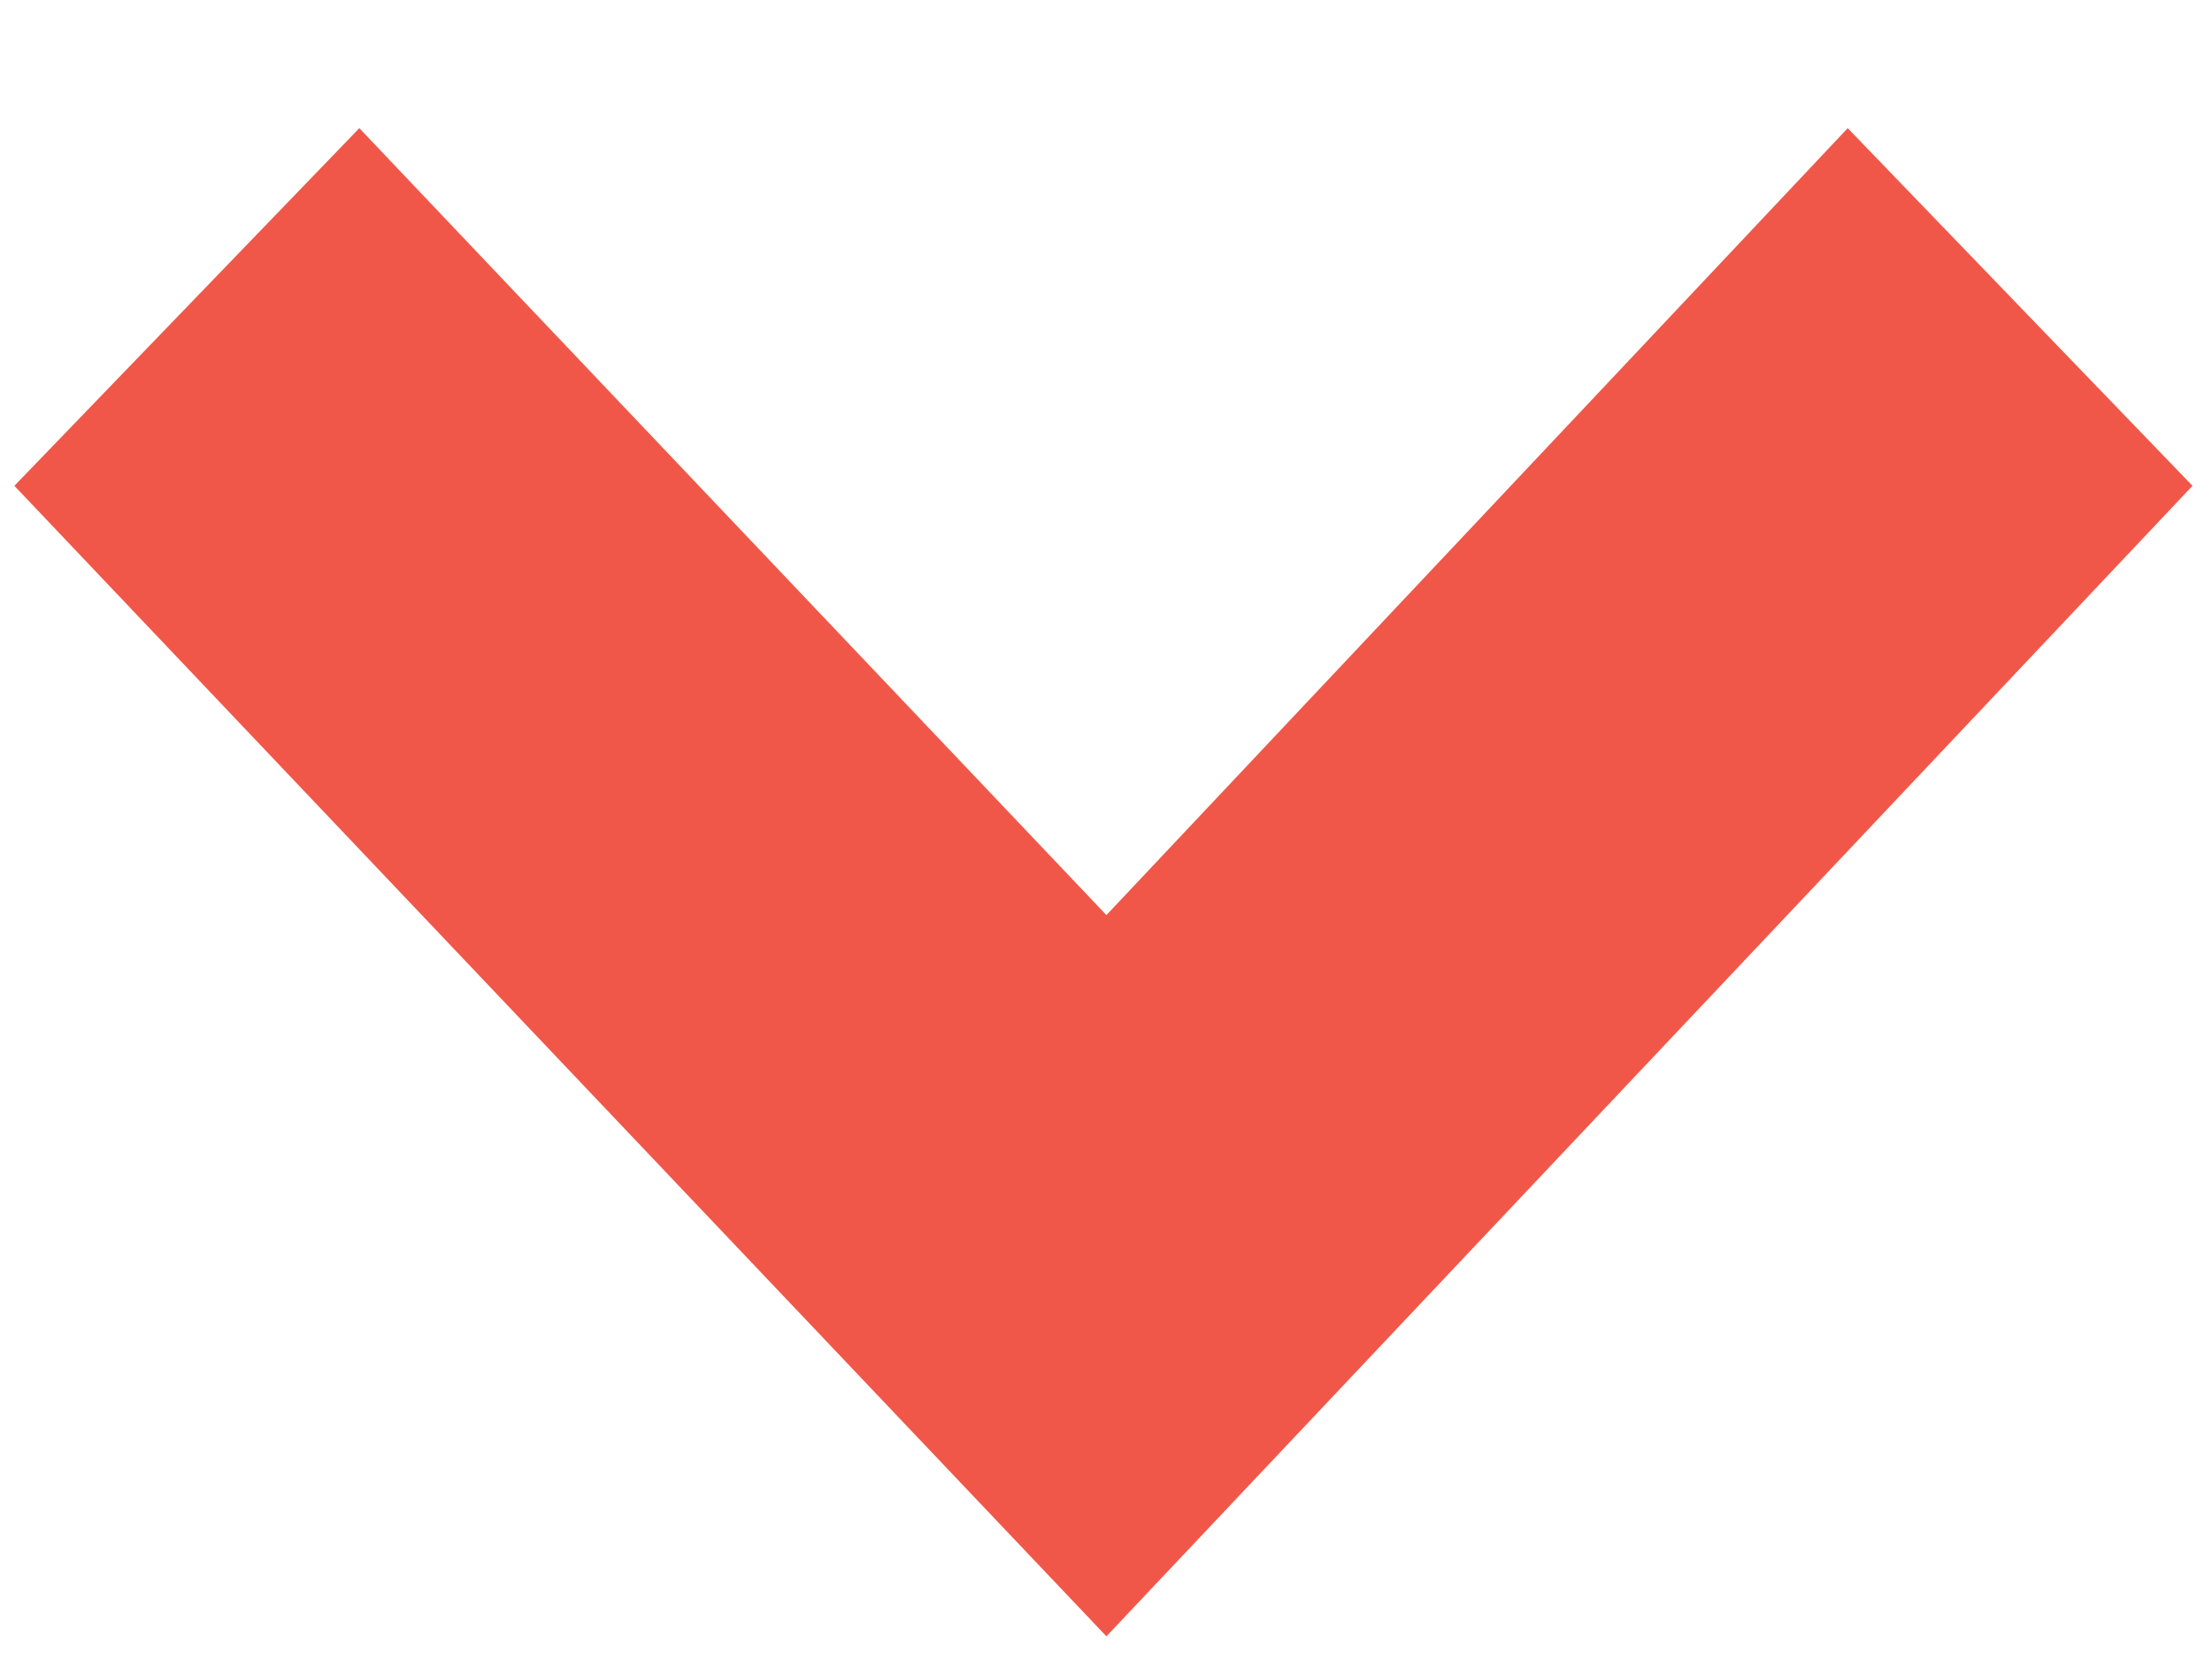 <svg width="16" height="12" viewBox="0 0 16 12" fill="none" xmlns="http://www.w3.org/2000/svg">
<path fill-rule="evenodd" clip-rule="evenodd" d="M2.599 0.927L8.003 6.619L13.365 0.927L15.859 3.514L8.003 11.836L0.104 3.514L2.599 0.927Z" fill="#F15748"/>
</svg>
